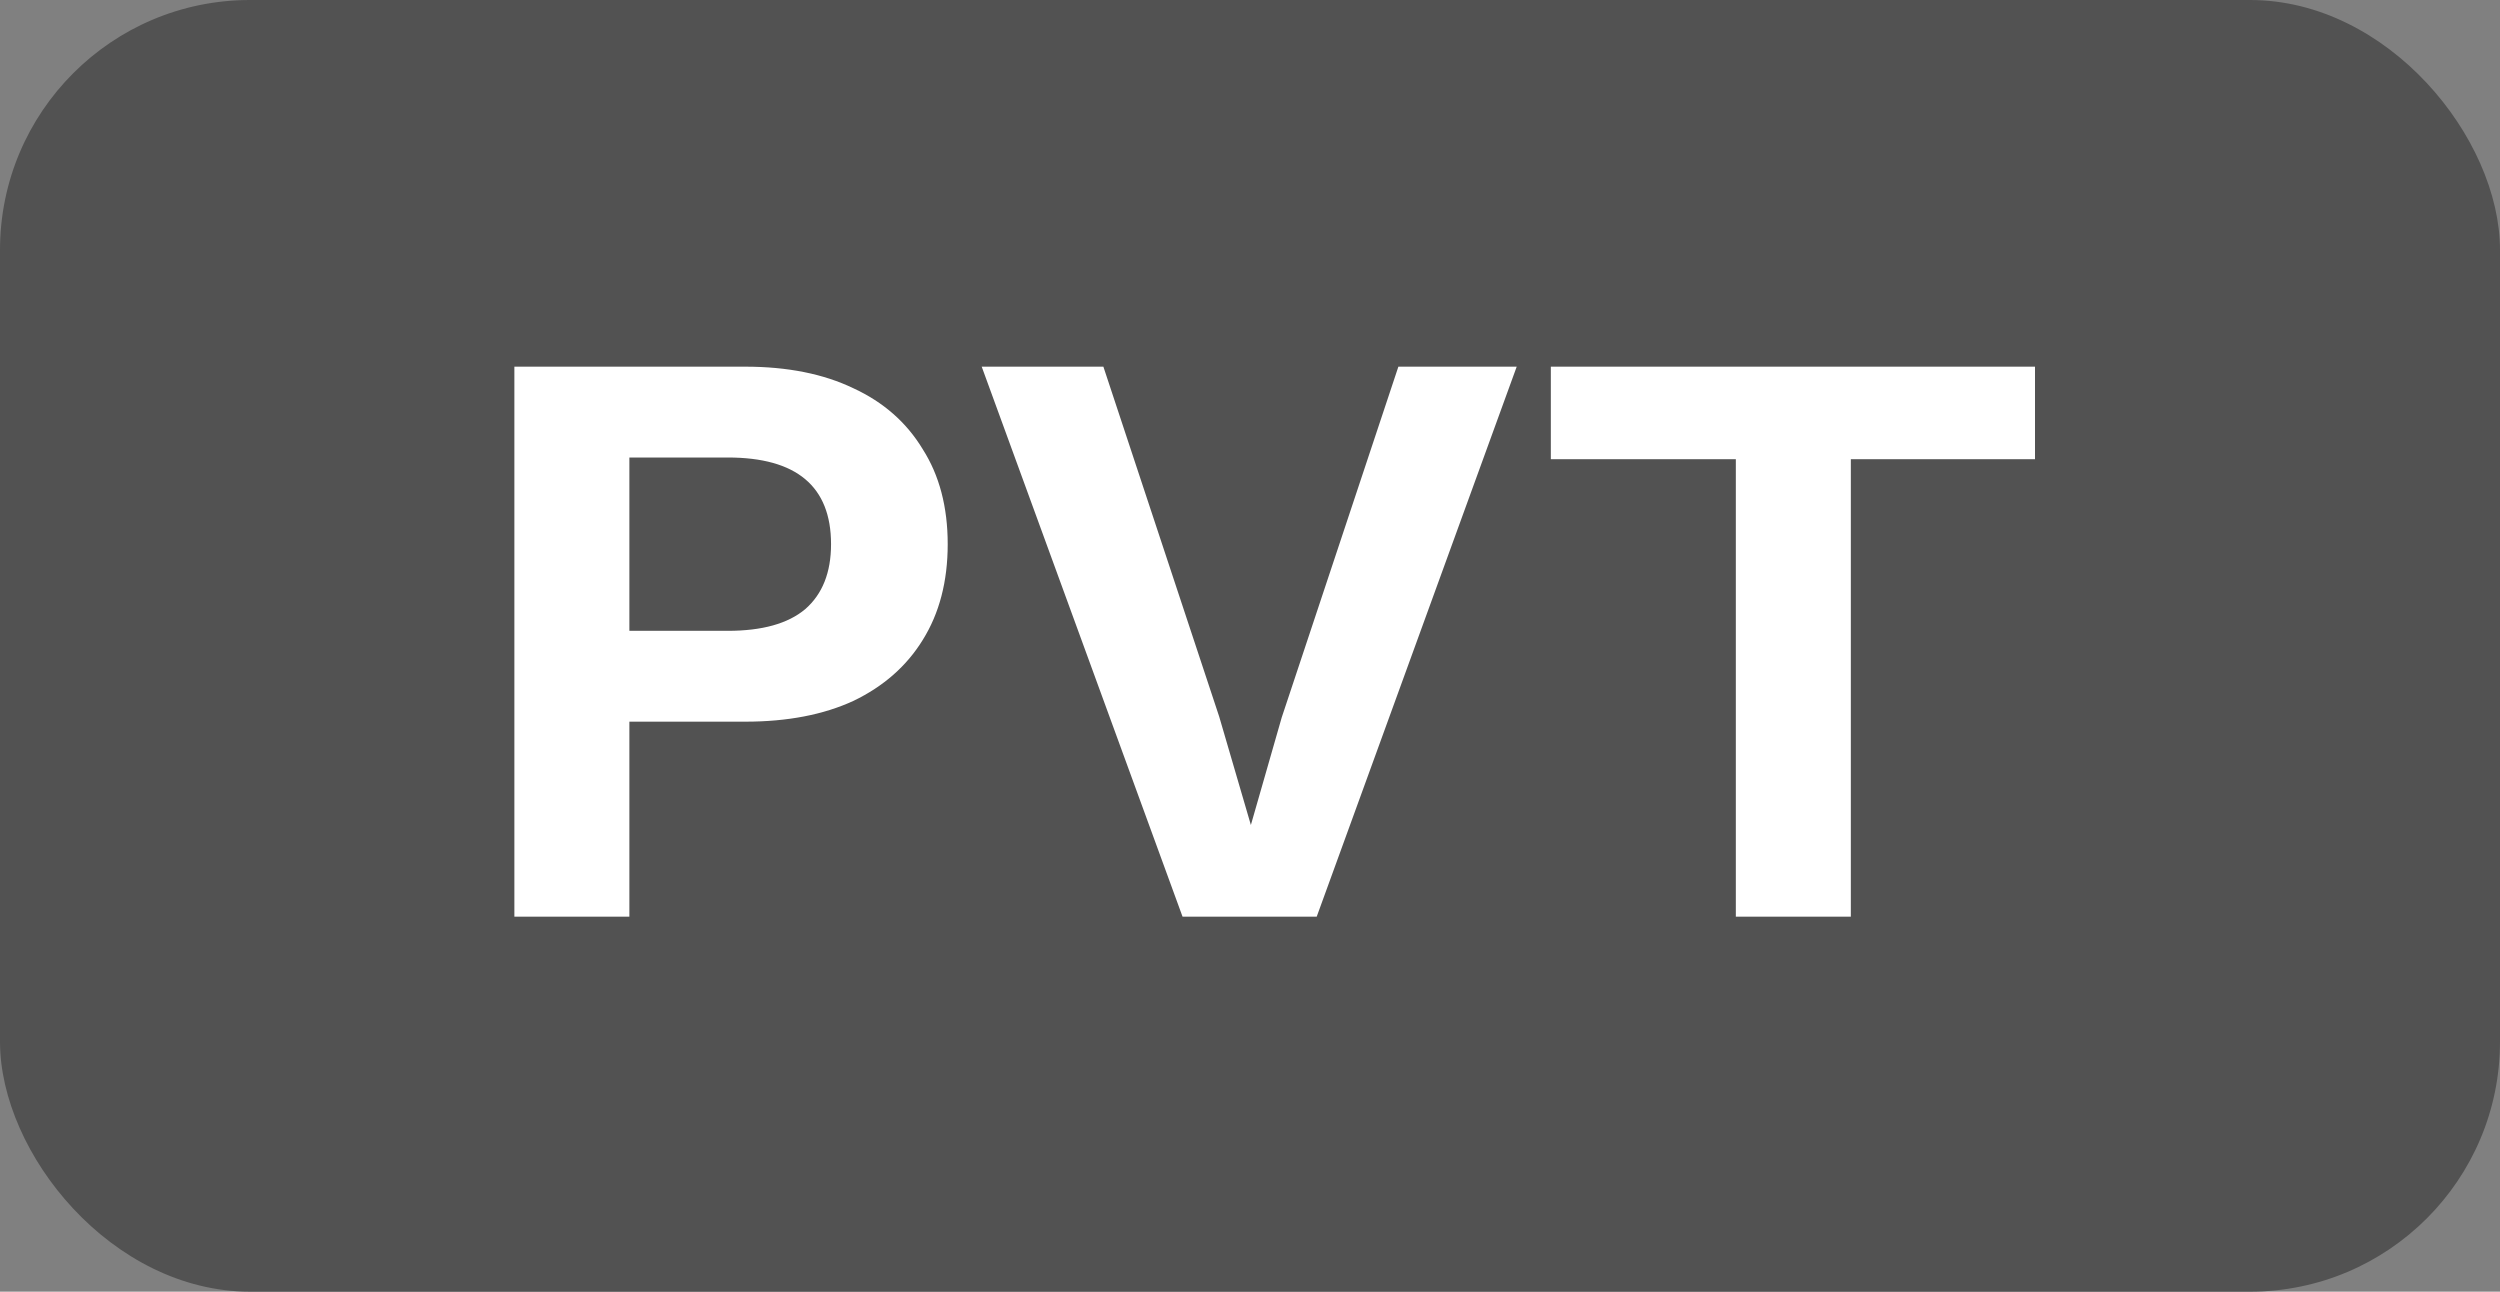 <svg width="60" height="31" viewBox="0 0 60 31" fill="none" xmlns="http://www.w3.org/2000/svg">
<rect x="0" y="0" width="60" height="31" fill="#808080" stroke="none"/>
<rect width="60" height="31" rx="6" fill="#525252"/>
<path d="M17.885 8.8C18.898 8.8 19.765 8.973 20.485 9.32C21.205 9.653 21.758 10.14 22.145 10.78C22.545 11.407 22.745 12.167 22.745 13.06C22.745 13.953 22.545 14.72 22.145 15.36C21.758 15.987 21.205 16.473 20.485 16.82C19.765 17.153 18.898 17.32 17.885 17.32H15.105V22H12.345V8.8H17.885ZM17.465 15.14C18.292 15.14 18.912 14.967 19.325 14.62C19.738 14.26 19.945 13.74 19.945 13.06C19.945 12.367 19.738 11.847 19.325 11.5C18.912 11.153 18.292 10.98 17.465 10.98H15.105V15.14H17.465ZM36.401 8.8L31.601 22H28.381L23.561 8.8H26.481L29.261 17.2L30.021 19.8L30.761 17.22L33.561 8.8H36.401ZM48.84 8.8V11.02H44.42V22H41.66V11.02H37.22V8.8H48.84Z" fill="white"/>
</svg>
